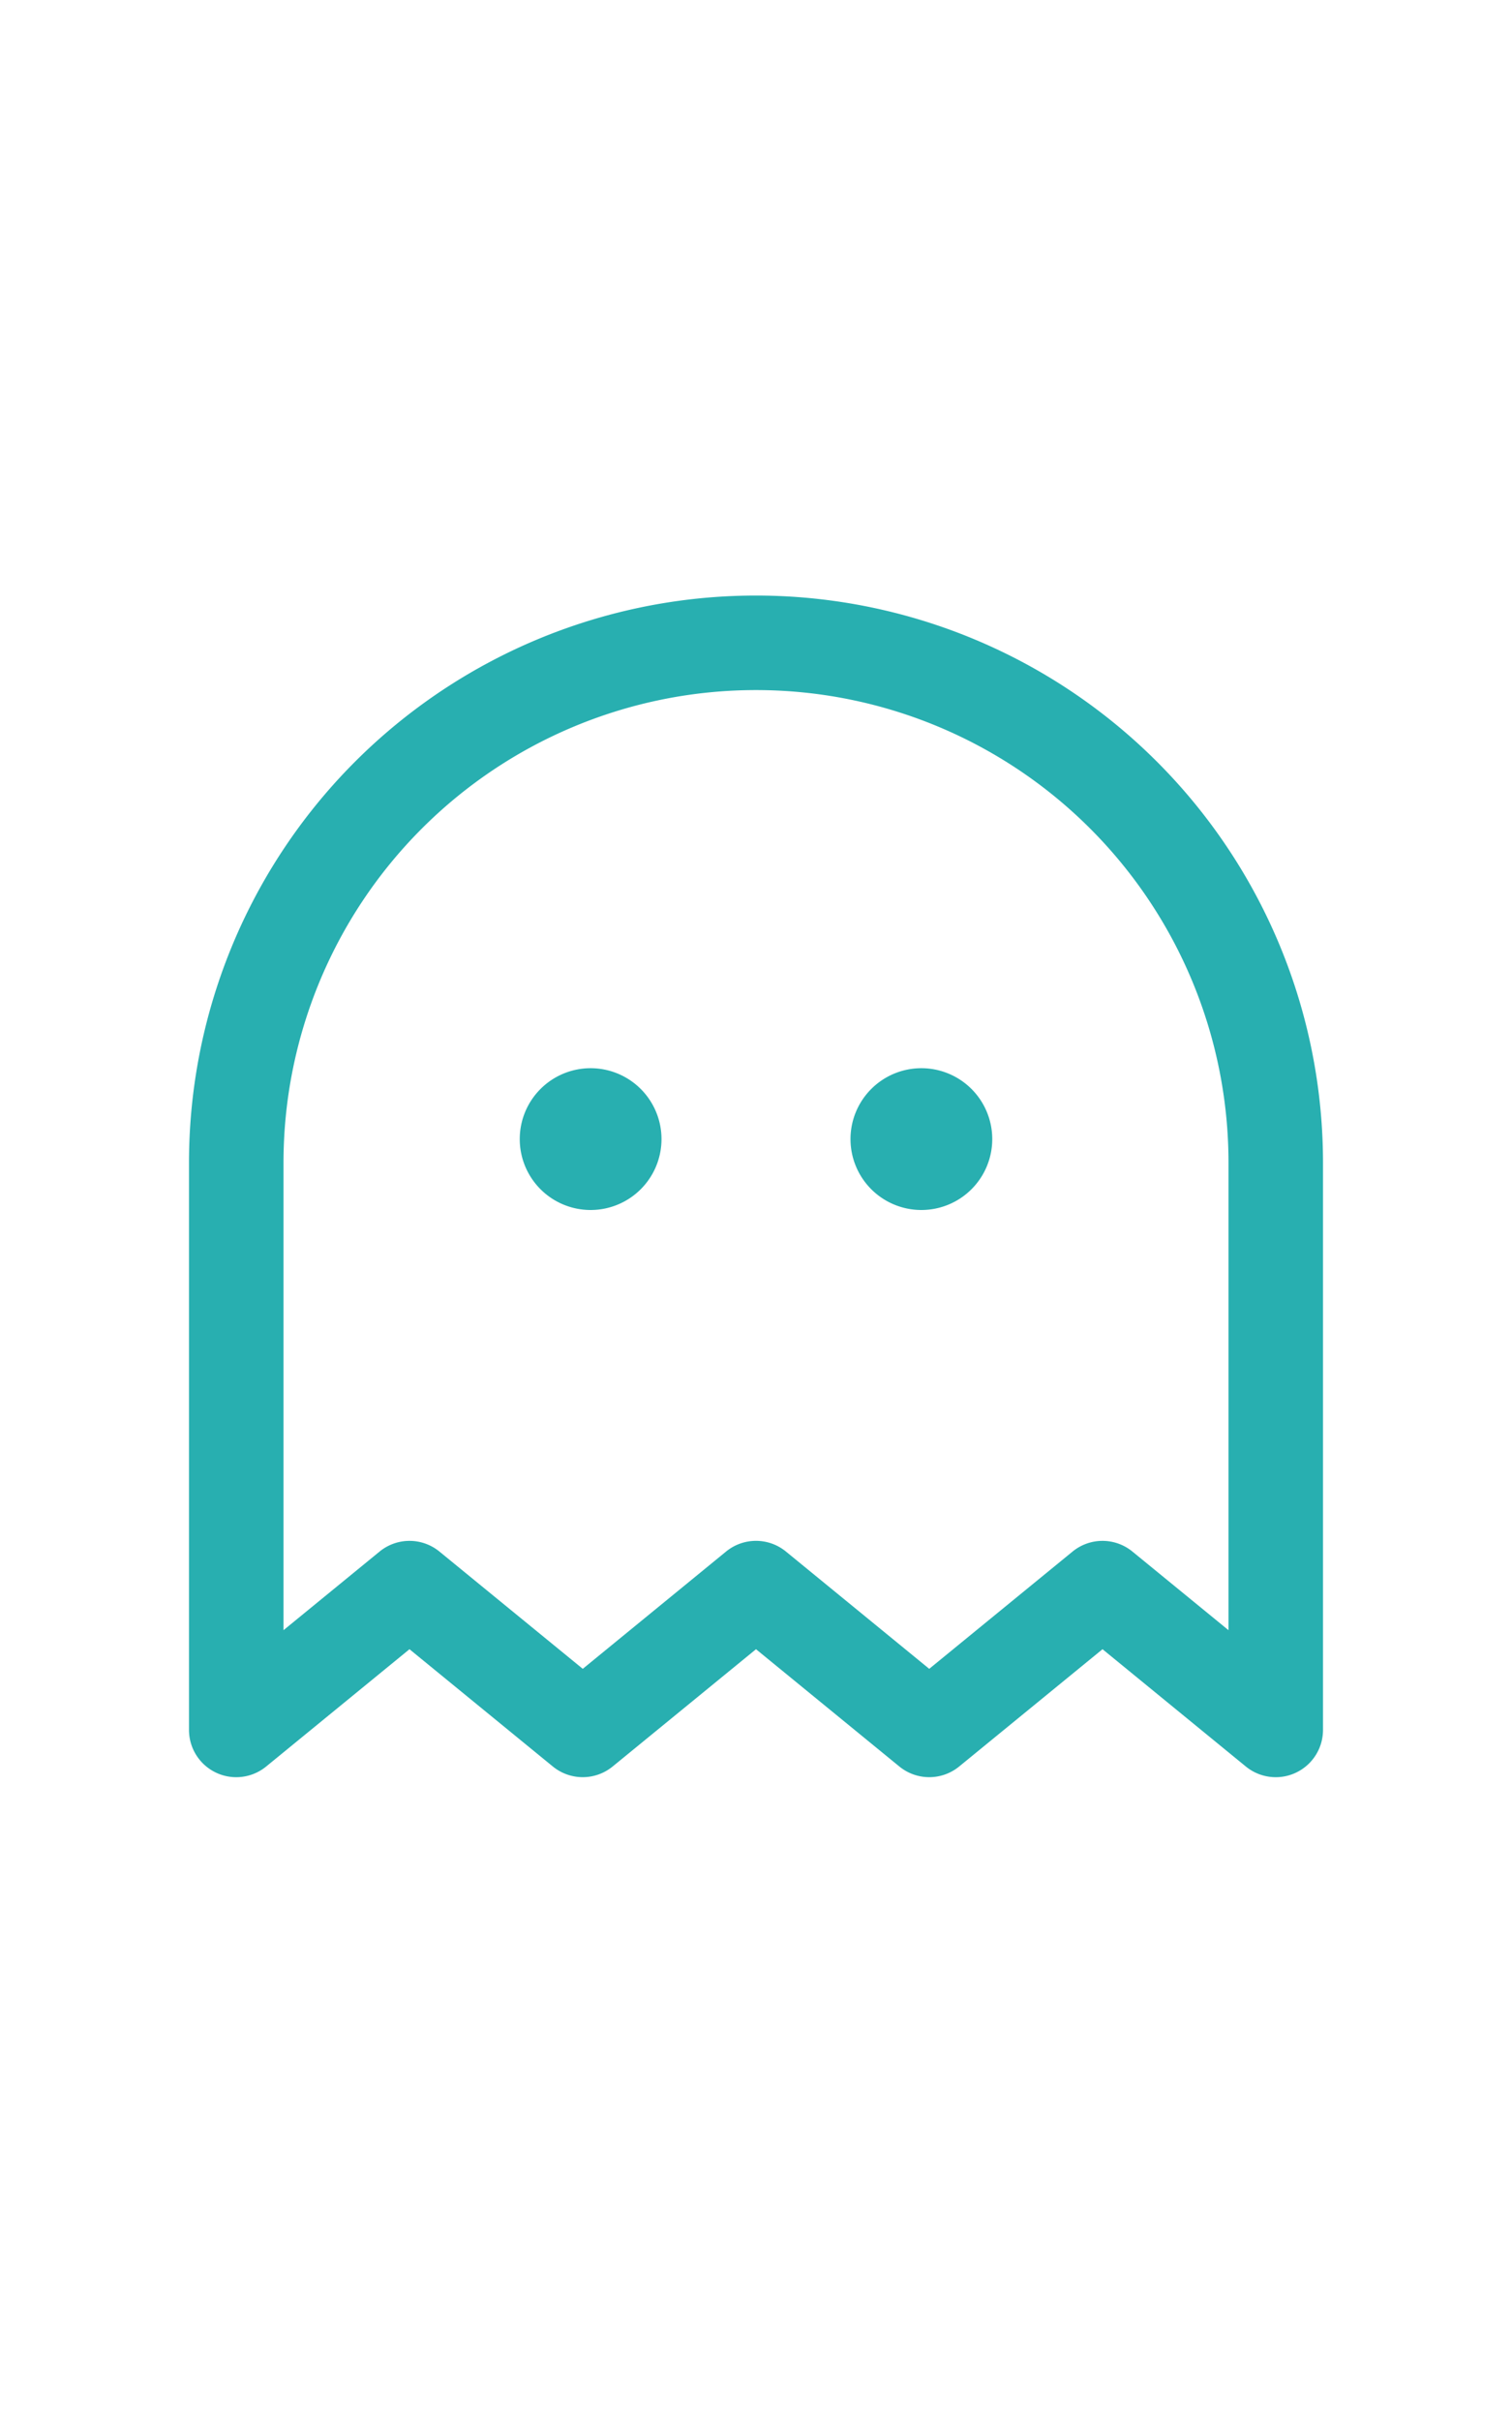 <svg xmlns="http://www.w3.org/2000/svg" width="20" height="32" fill="#28afb0" viewBox="0 0 256 256"><path d="M112,116a12,12,0,1,1-12-12A12,12,0,0,1,112,116Zm44-12a12,12,0,1,0,12,12A12,12,0,0,0,156,104Zm68,16v96a8,8,0,0,1-13.07,6.19l-24.26-19.85L162.4,222.19a8,8,0,0,1-10.13,0L128,202.34l-24.27,19.85a8,8,0,0,1-10.13,0L69.33,202.34,45.07,222.19A8,8,0,0,1,32,216V120a96,96,0,0,1,192,0Zm-16,0a80,80,0,0,0-160,0v79.12l16.27-13.31a8,8,0,0,1,10.13,0l24.27,19.85,24.26-19.85a8,8,0,0,1,10.14,0l24.26,19.85,24.27-19.85a8,8,0,0,1,10.13,0L208,199.12Z"></path></svg>
